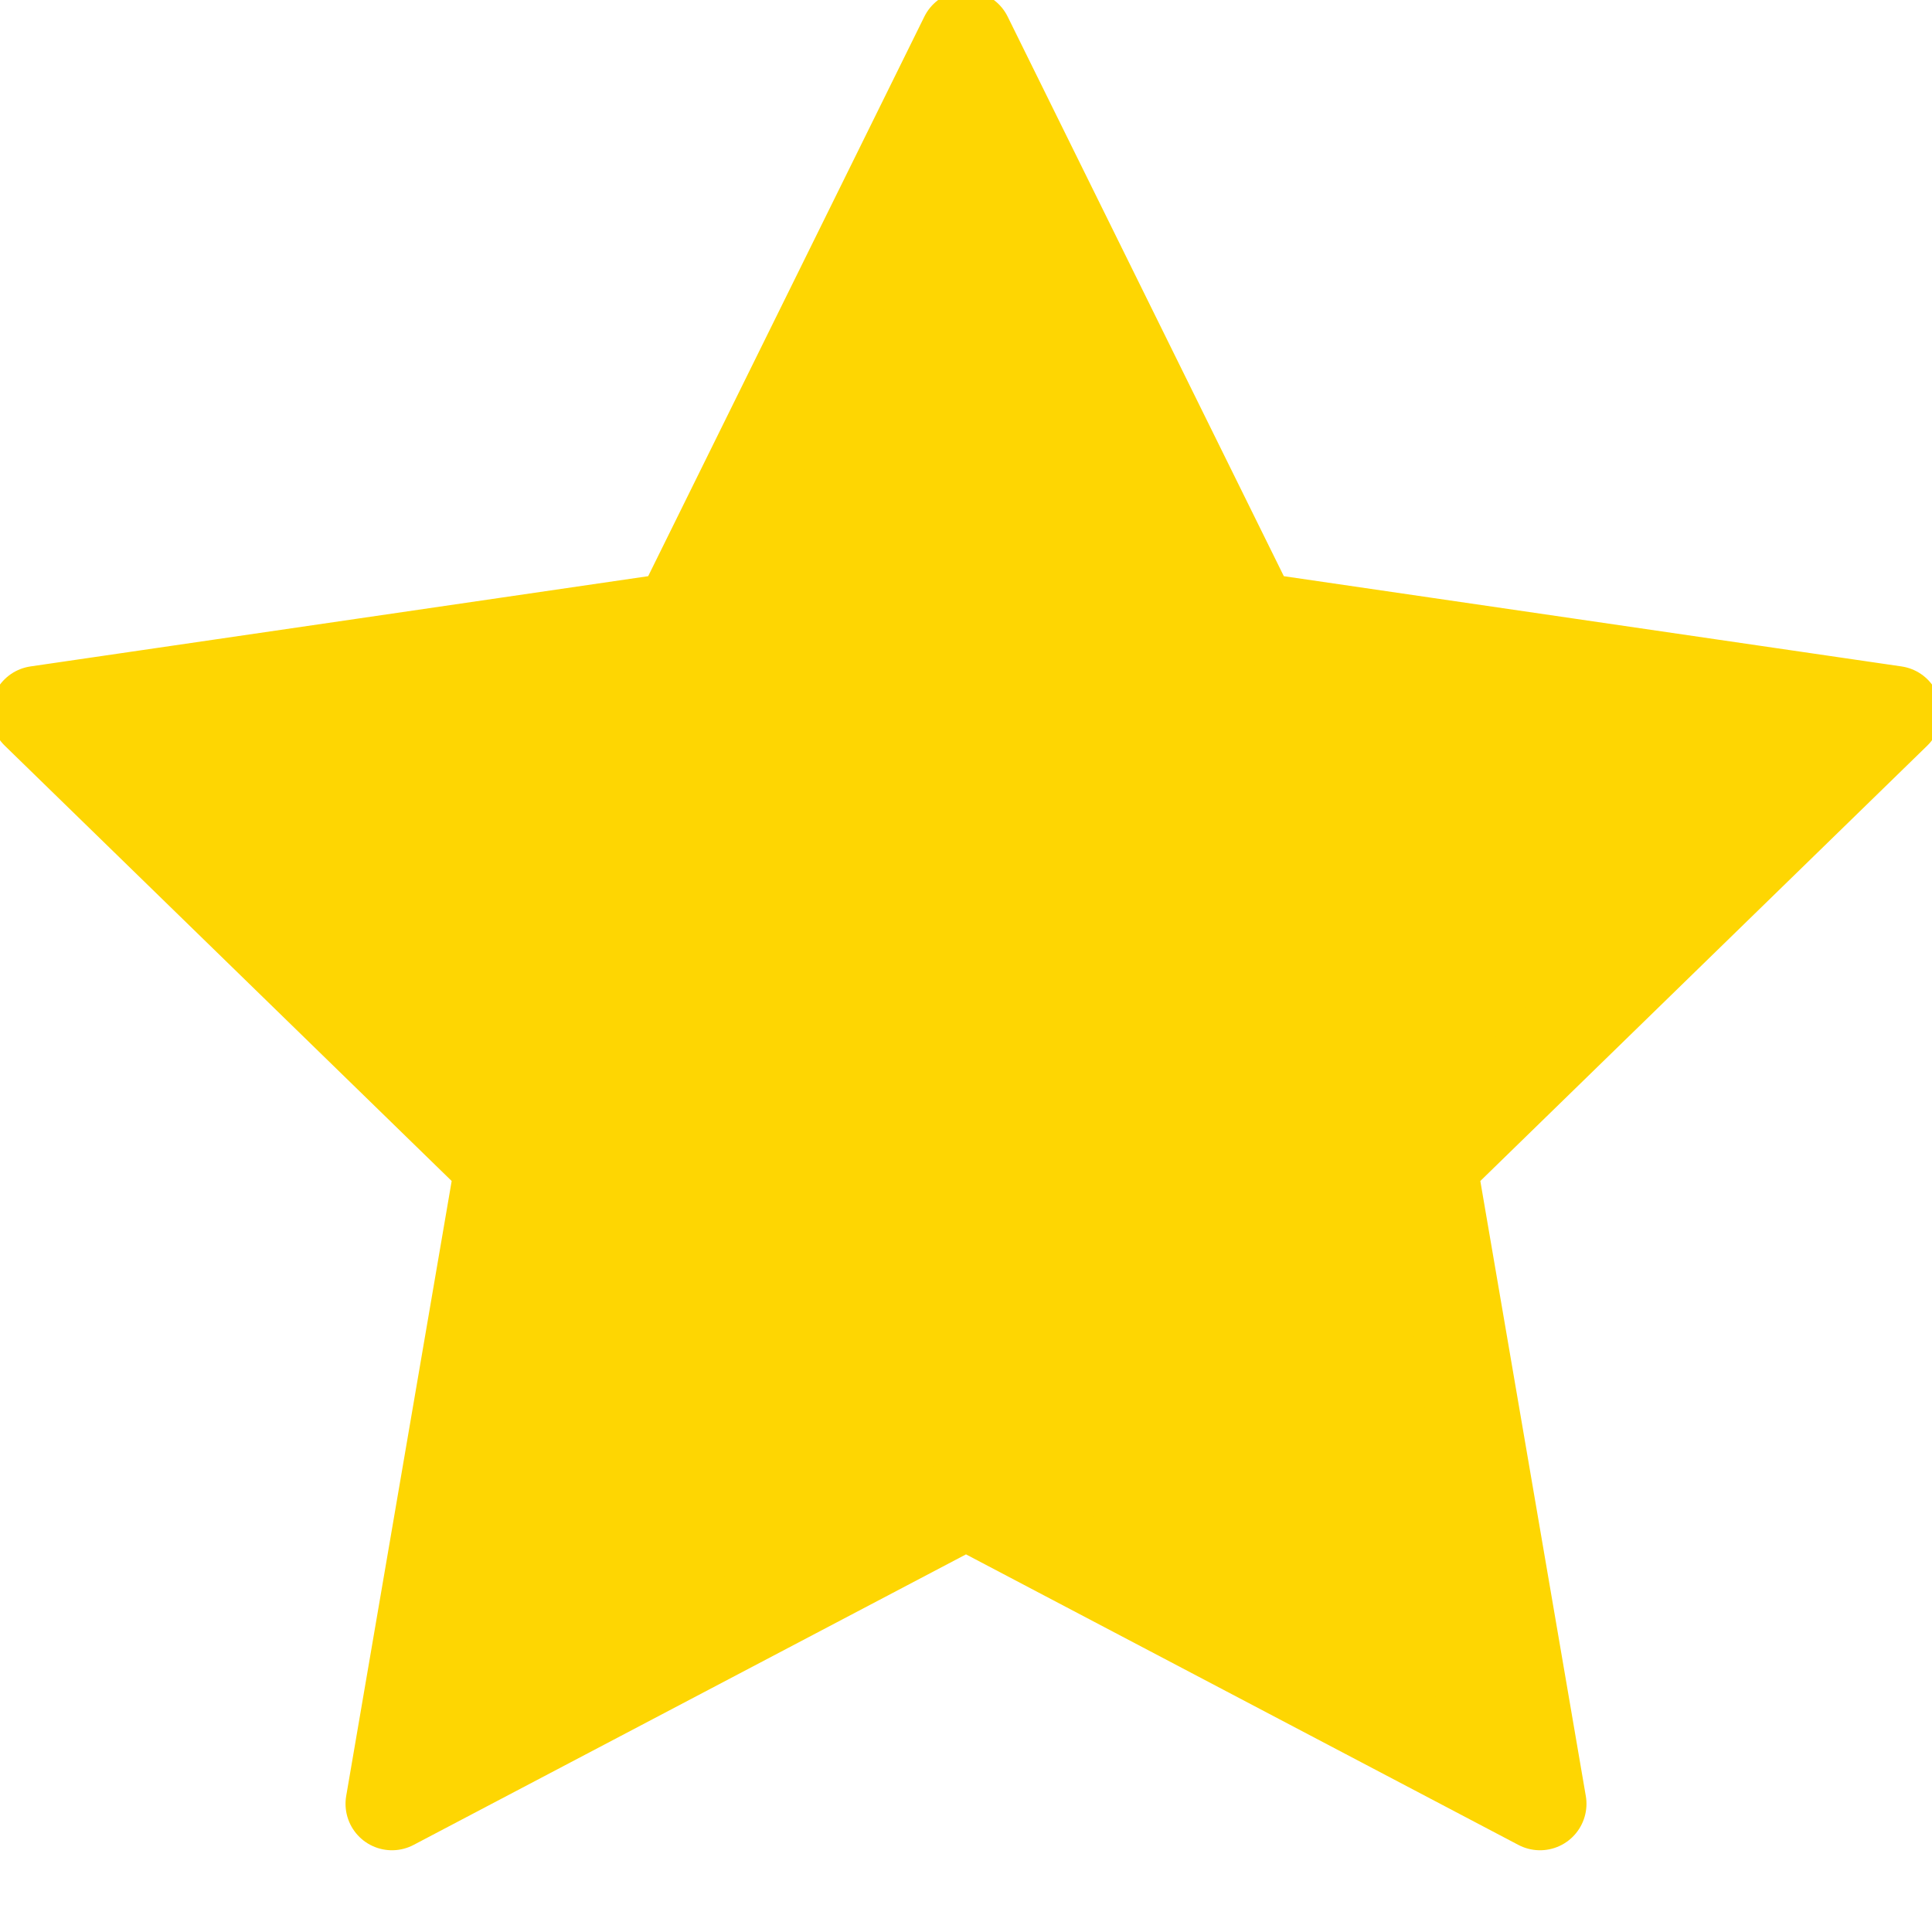 <svg width="26" height="26" viewBox="0 0 26 26" fill="none" xmlns="http://www.w3.org/2000/svg" xmlns:xlink="http://www.w3.org/1999/xlink">
<path d="M13,0.5L16.862,8.325L25.5,9.587L19.25,15.675L20.725,24.275L13,20.212L5.275,24.275L6.75,15.675L0.5,9.587L9.138,8.325L13,0.5Z" fill="#FED602" stroke="#FED602" stroke-width="1.25" stroke-miterlimit="3.999" stroke-linecap="round" stroke-linejoin="round"/>
</svg>
